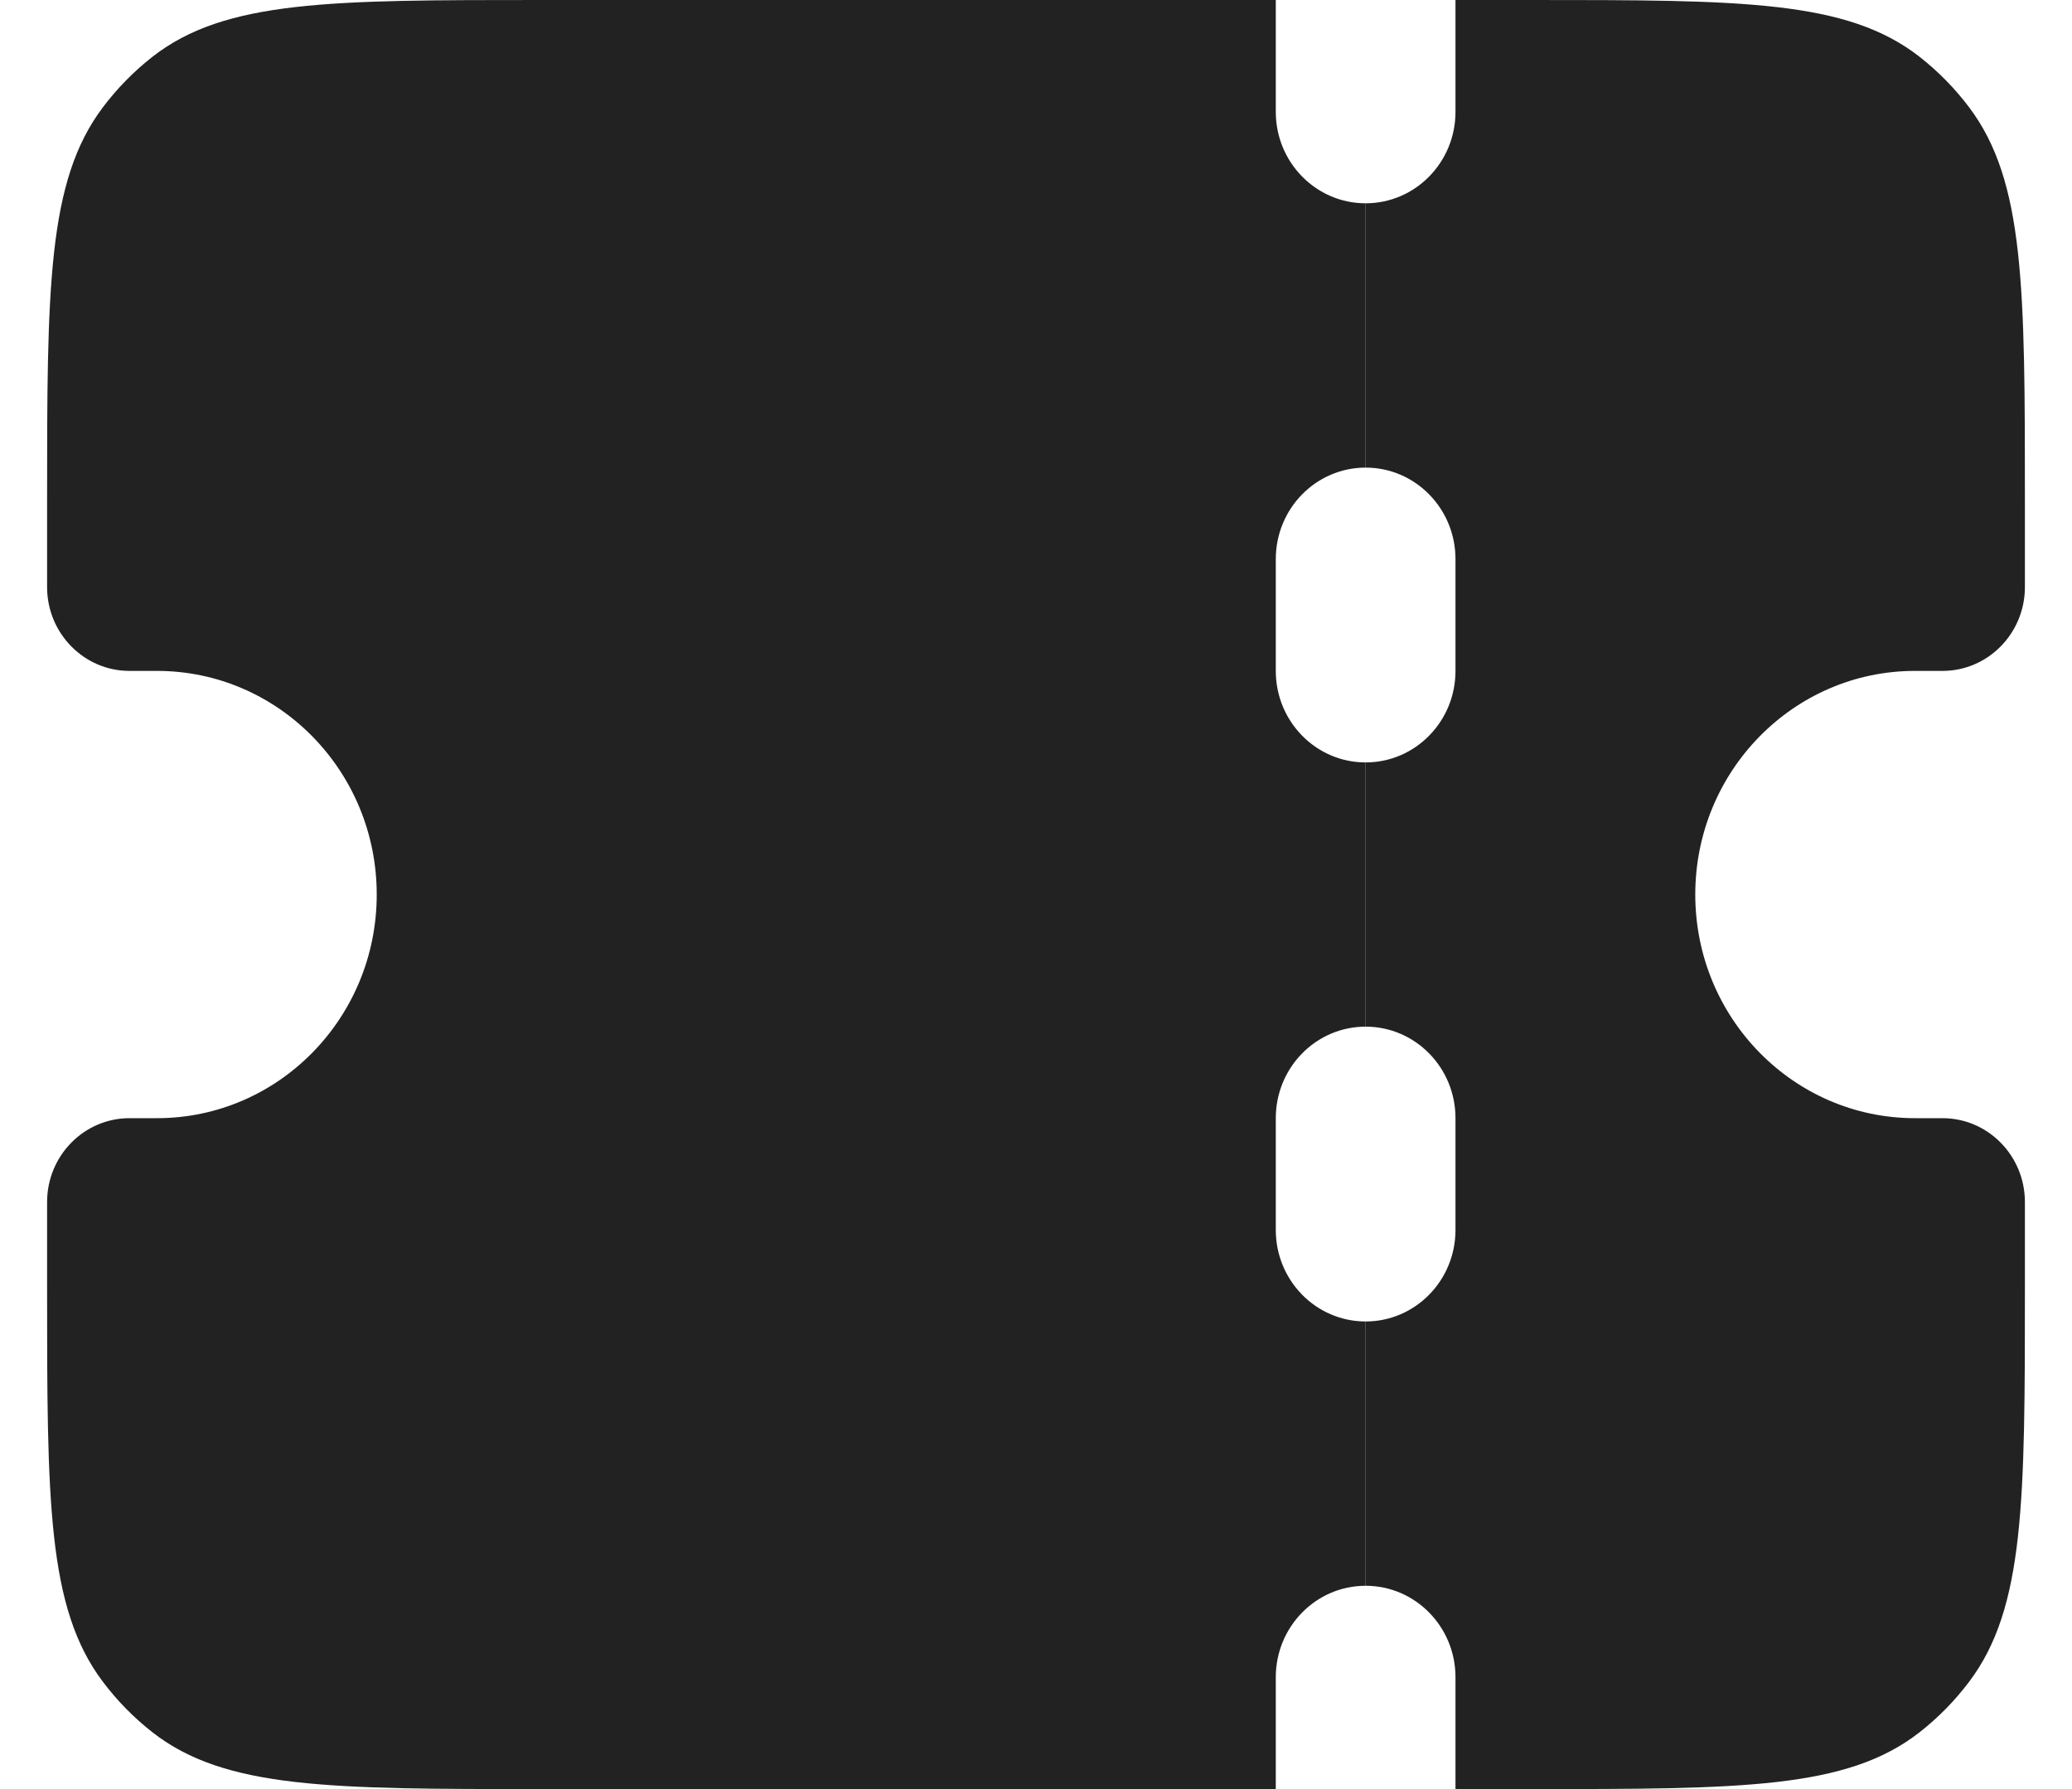 <svg width="22" height="19" viewBox="0 0 22 19" fill="none" xmlns="http://www.w3.org/2000/svg">
<path d="M13.546 0H5.75C3.511 0 2.392 0 1.62 0.602C1.422 0.757 1.244 0.938 1.092 1.14C0.5 1.925 0.5 3.065 0.5 5.344V6.234C0.5 6.726 0.892 7.125 1.375 7.125H1.667C2.955 7.125 4 8.188 4 9.5C4 10.812 2.955 11.875 1.667 11.875H1.375C0.892 11.875 0.5 12.274 0.5 12.766V13.656C0.5 15.935 0.5 17.075 1.092 17.86C1.244 18.062 1.422 18.243 1.62 18.398C2.392 19 3.511 19 5.75 19H13.546V17.812C13.546 17.276 13.973 16.841 14.5 16.841V14.034C13.973 14.034 13.546 13.599 13.546 13.062V11.875C13.546 11.338 13.973 10.903 14.5 10.903V8.097C13.973 8.097 13.546 7.662 13.546 7.125V5.938C13.546 5.401 13.973 4.966 14.5 4.966V2.159C13.973 2.159 13.546 1.724 13.546 1.188V0Z" fill="#222222"/>
<path d="M14.5 2.159V4.966C15.027 4.966 15.454 5.401 15.454 5.938V7.125C15.454 7.662 15.027 8.097 14.5 8.097V10.903C15.027 10.903 15.454 11.338 15.454 11.875V13.062C15.454 13.599 15.027 14.034 14.5 14.034V16.841C15.027 16.841 15.454 17.276 15.454 17.812V19H16.25C18.489 19 19.608 19 20.38 18.398C20.578 18.243 20.756 18.062 20.908 17.86C21.5 17.075 21.5 15.935 21.5 13.656V12.766C21.5 12.274 21.108 11.875 20.625 11.875H20.333C19.045 11.875 18 10.812 18 9.5C18 8.188 19.045 7.125 20.333 7.125H20.625C21.108 7.125 21.5 6.726 21.5 6.234V5.344C21.5 3.065 21.5 1.925 20.908 1.14C20.756 0.938 20.578 0.757 20.38 0.602C19.608 0 18.489 0 16.25 0H15.454V1.188C15.454 1.724 15.027 2.159 14.5 2.159Z" fill="#222222"/>
</svg>
